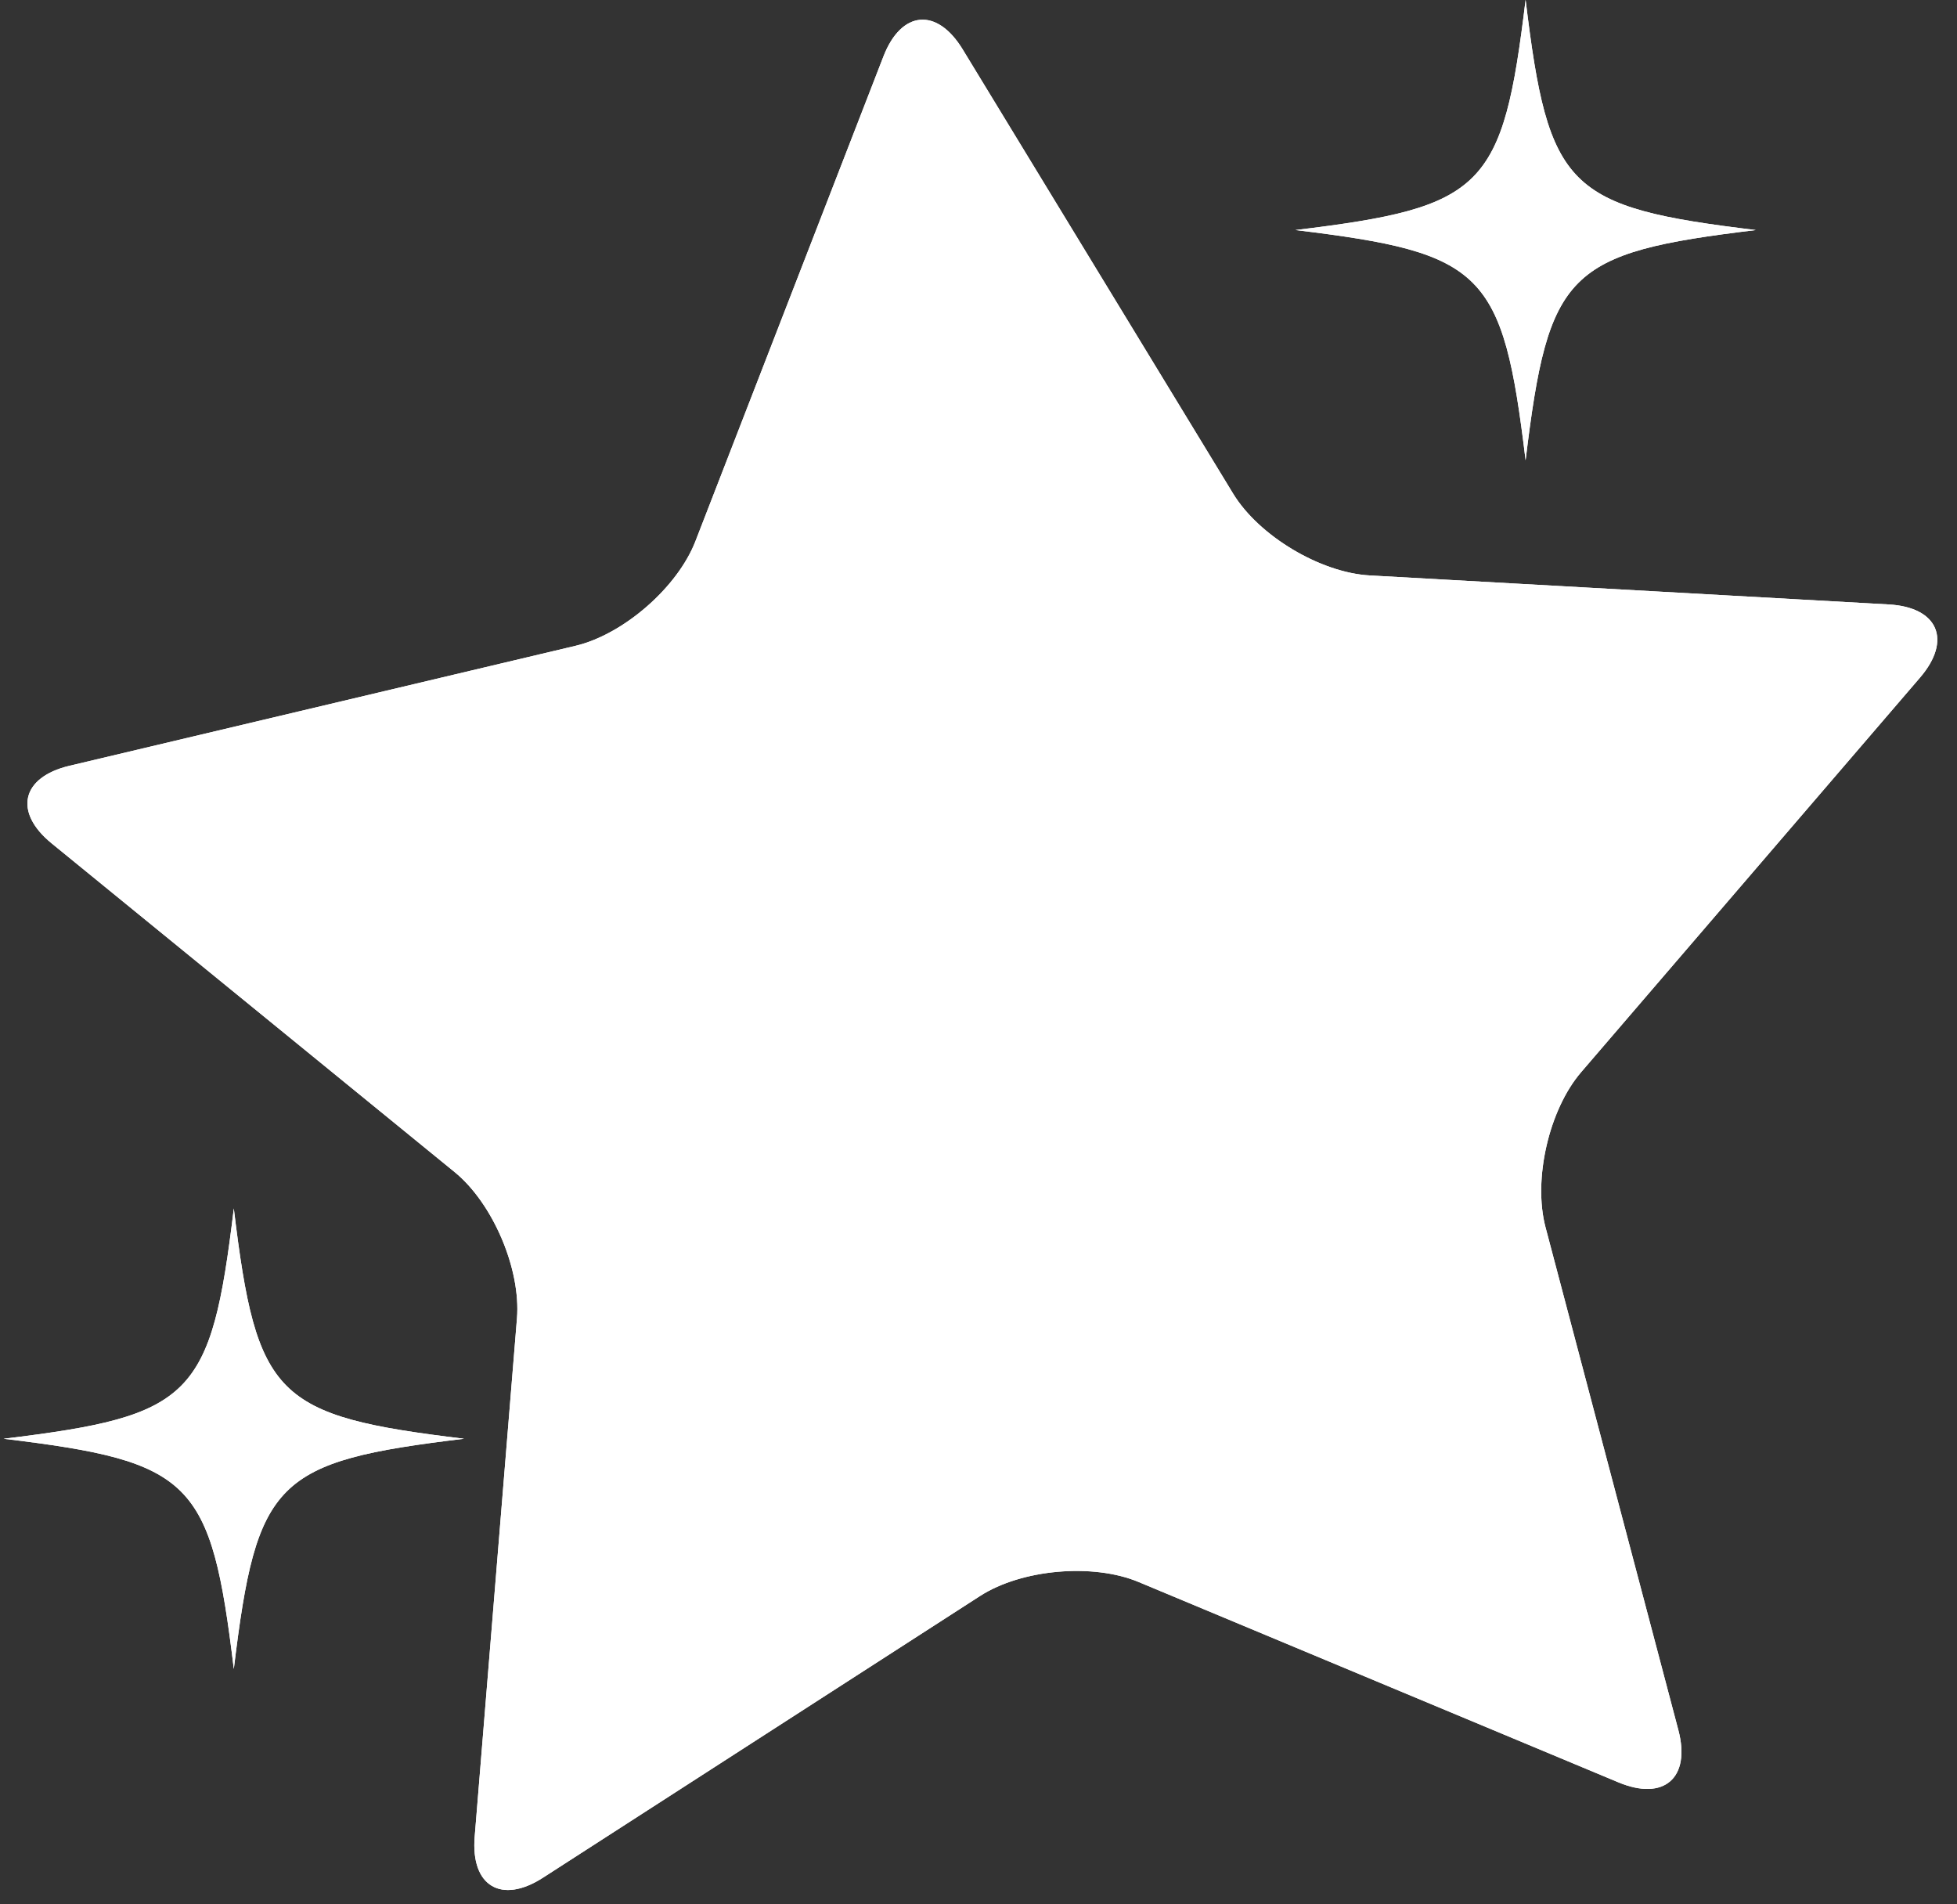 <svg xmlns="http://www.w3.org/2000/svg" xmlns:xlink="http://www.w3.org/1999/xlink" width="444" zoomAndPan="magnify" viewBox="0 0 333 324" height="432" preserveAspectRatio="xMidYMid meet" version="1.0"><rect x="0" y="0" width="333" height="324" fill="#333333" stroke="none"/><path fill="#ffffff" d="M 209.824 83.98 C 214.199 91.168 224.656 97.43 233.055 97.902 L 321.395 102.84 C 329.797 103.312 332.188 108.918 326.699 115.297 L 269.047 182.414 C 263.566 188.793 260.836 200.668 262.984 208.805 L 285.586 294.348 C 287.734 302.484 283.145 306.488 275.379 303.242 L 193.73 269.152 C 185.965 265.91 173.828 266.984 166.758 271.543 L 92.383 319.473 C 85.312 324.027 80.086 320.895 80.77 312.512 L 87.965 224.324 C 88.652 215.941 83.875 204.73 77.355 199.41 L 8.785 143.488 C 2.266 138.172 3.629 132.23 11.816 130.289 L 97.91 109.883 C 106.098 107.941 115.285 99.938 118.328 92.094 L 150.324 9.602 C 153.367 1.758 159.434 1.219 163.809 8.402 Z M 209.824 83.98 " fill-opacity="1" fill-rule="nonzero"/><path fill="#ffffff" d="M 298.766 39.141 C 266.621 43.023 263.48 46.168 259.594 78.312 C 255.711 46.168 252.566 43.023 220.422 39.141 C 252.566 35.258 255.711 32.109 259.594 -0.035 C 263.48 32.109 266.621 35.258 298.766 39.141 Z M 298.766 39.141 " fill-opacity="1" fill-rule="nonzero"/><path fill="#ffffff" d="M 78.961 244.785 C 46.816 248.664 43.672 251.816 39.785 283.957 C 35.906 251.816 32.762 248.664 0.613 244.785 C 32.762 240.902 35.906 237.754 39.785 205.609 C 43.672 237.758 46.816 240.902 78.961 244.785 Z M 78.961 244.785 " fill-opacity="1" fill-rule="nonzero"/><path fill="#ffffff" d="M 209.824 83.98 C 214.199 91.168 224.656 97.43 233.055 97.902 L 321.395 102.84 C 329.797 103.312 332.188 108.918 326.699 115.297 L 269.047 182.414 C 263.566 188.793 260.836 200.668 262.984 208.805 L 285.586 294.348 C 287.734 302.484 283.145 306.488 275.379 303.242 L 193.73 269.152 C 185.965 265.91 173.828 266.984 166.758 271.543 L 92.383 319.473 C 85.312 324.027 80.086 320.895 80.77 312.512 L 87.965 224.324 C 88.652 215.941 83.875 204.73 77.355 199.41 L 8.785 143.488 C 2.266 138.172 3.629 132.23 11.816 130.289 L 97.91 109.883 C 106.098 107.941 115.285 99.938 118.328 92.094 L 150.324 9.602 C 153.367 1.758 159.434 1.219 163.809 8.402 Z M 209.824 83.98 " fill-opacity="1" fill-rule="nonzero"/><path fill="#ffffff" d="M 298.766 39.141 C 266.621 43.023 263.48 46.168 259.594 78.312 C 255.711 46.168 252.566 43.023 220.422 39.141 C 252.566 35.258 255.711 32.109 259.594 -0.035 C 263.48 32.109 266.621 35.258 298.766 39.141 Z M 298.766 39.141 " fill-opacity="1" fill-rule="nonzero"/><path fill="#ffffff" d="M 78.961 244.785 C 46.816 248.664 43.672 251.816 39.785 283.957 C 35.906 251.816 32.762 248.664 0.613 244.785 C 32.762 240.902 35.906 237.754 39.785 205.609 C 43.672 237.758 46.816 240.902 78.961 244.785 Z M 78.961 244.785 " fill-opacity="1" fill-rule="nonzero"/></svg>